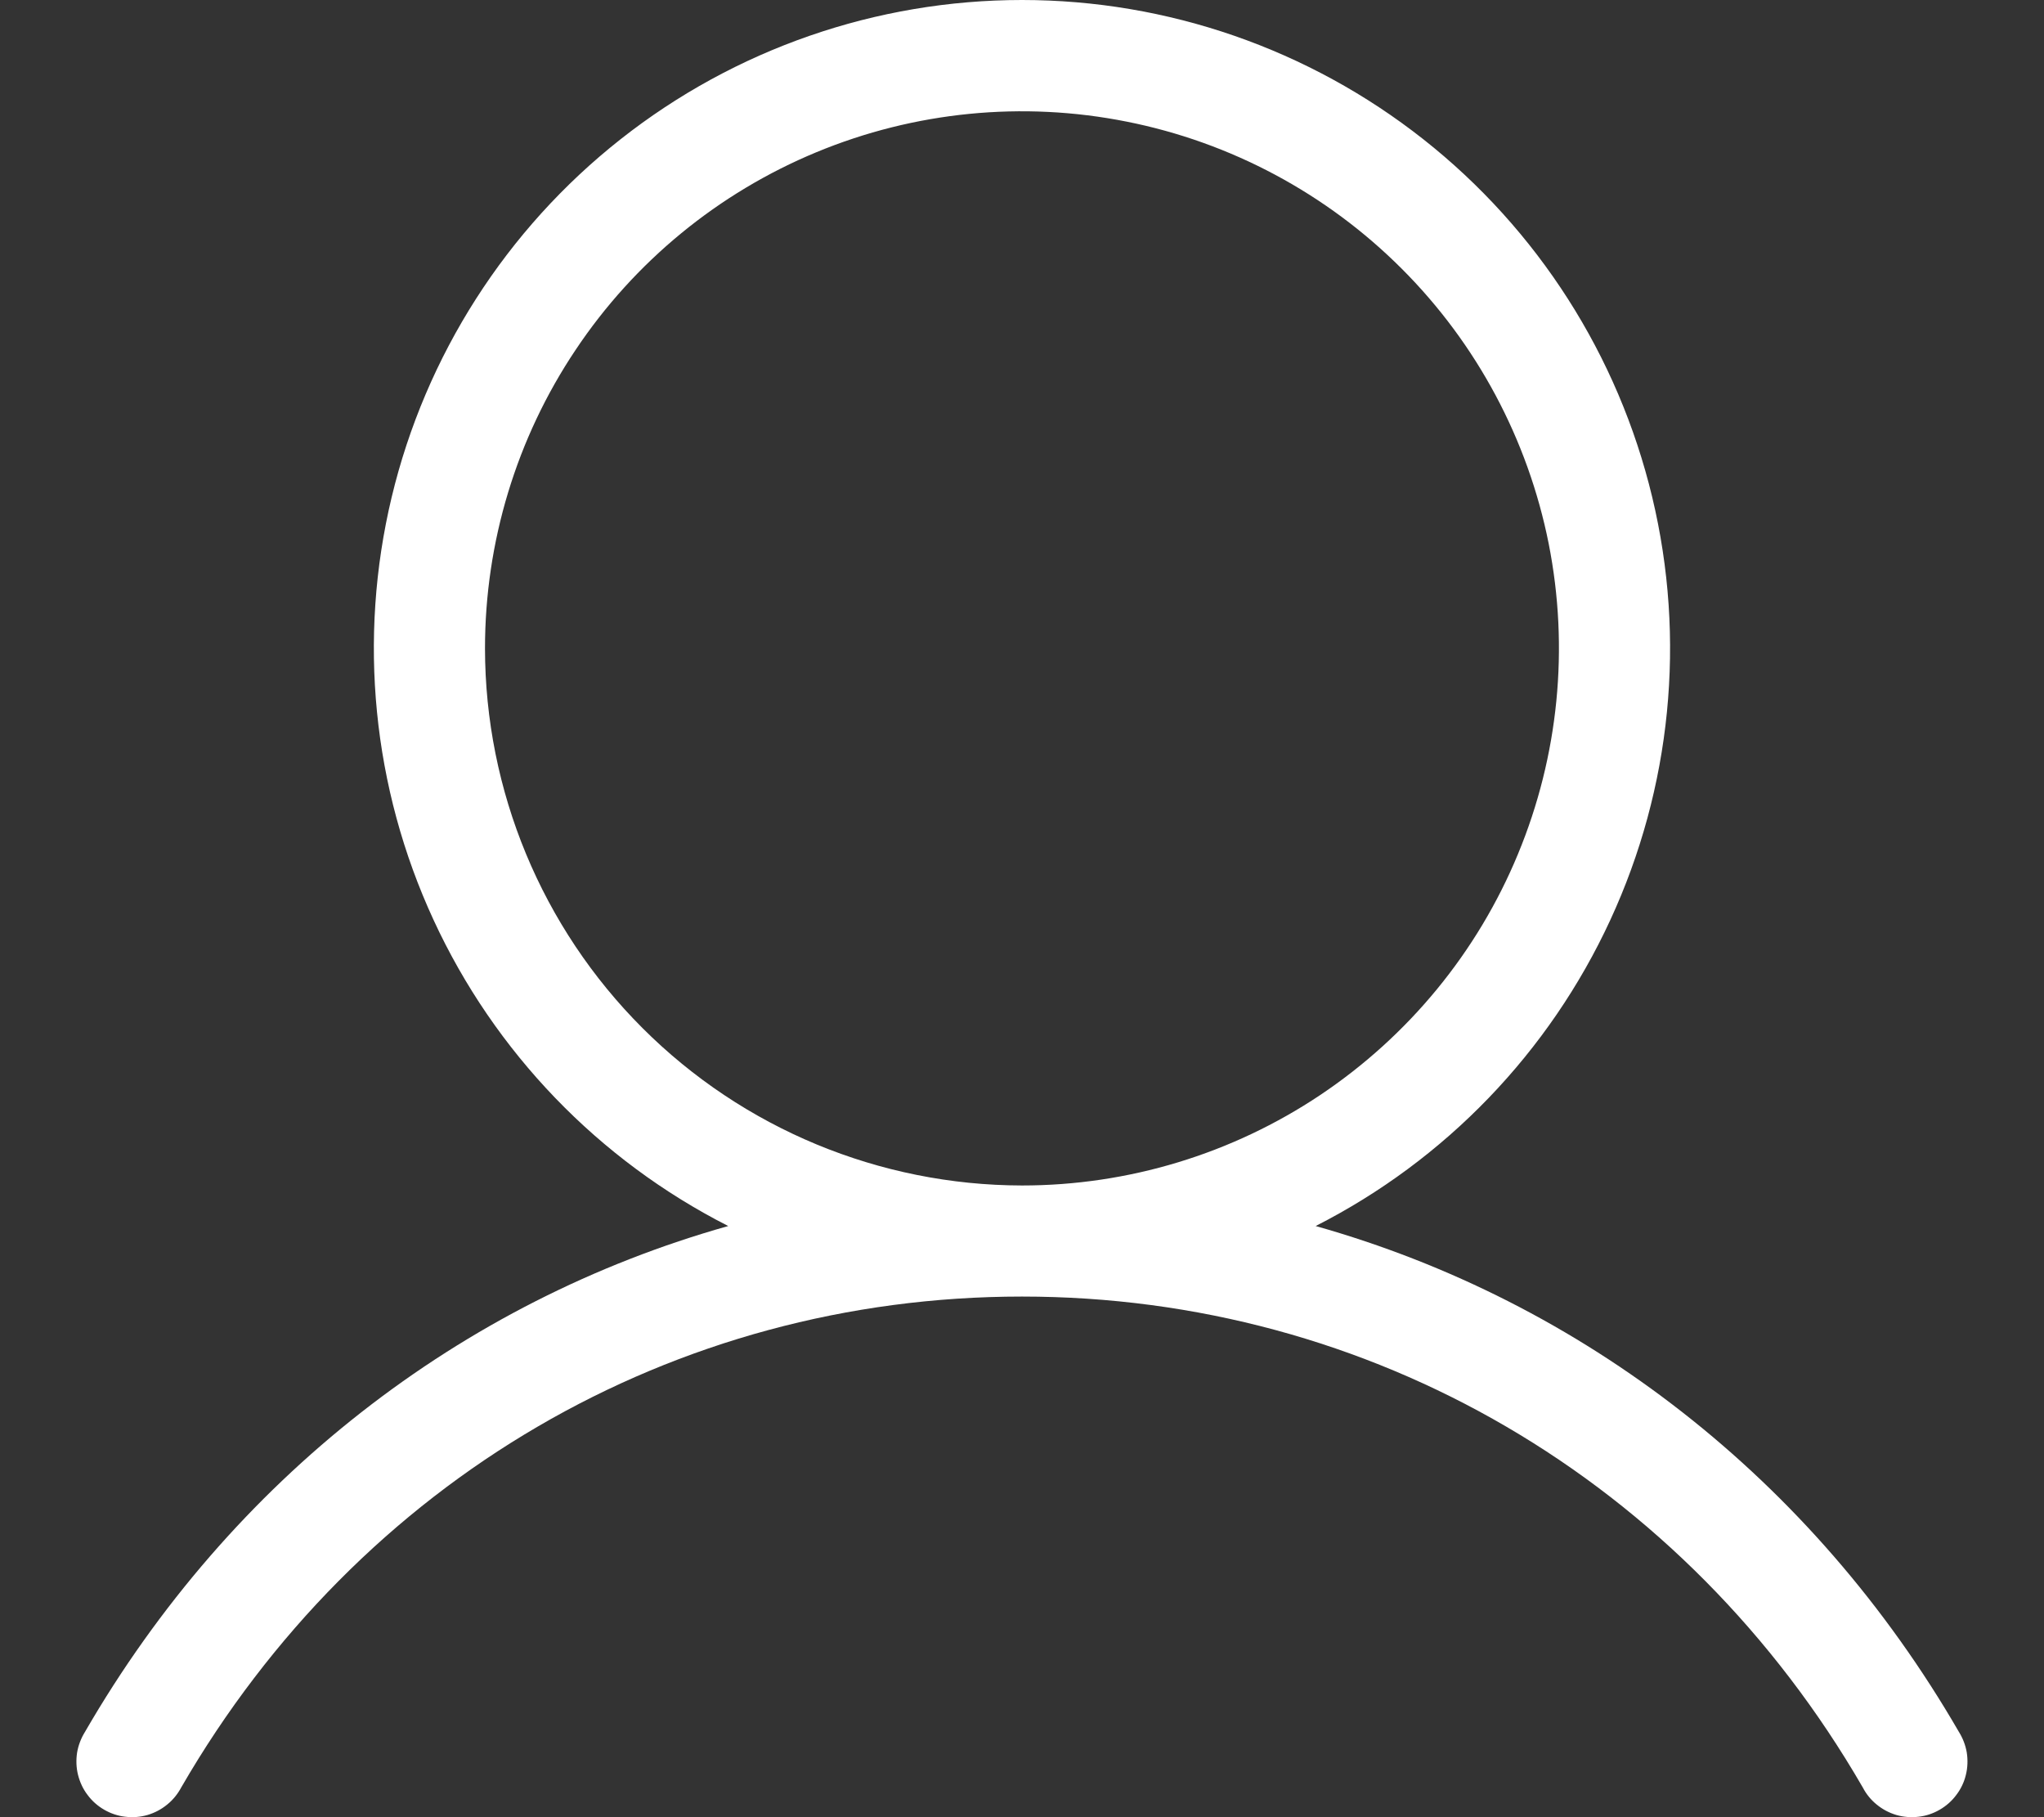 <svg width="18" height="16" viewBox="0 0 18 16" fill="none" xmlns="http://www.w3.org/2000/svg">
<rect x="0" y="0" width="18" height="16" fill="#333333" stroke="none"/>
<path d="M17.25 15.248C15.961 13.021 13.937 11.458 11.586 10.795C12.729 10.214 13.643 9.265 14.181 8.1C14.719 6.936 14.849 5.625 14.55 4.378C14.251 3.13 13.541 2.02 12.534 1.226C11.527 0.432 10.282 0 9 0C7.717 0 6.472 0.432 5.465 1.226C4.458 2.02 3.748 3.13 3.449 4.378C3.151 5.625 3.28 6.936 3.818 8.1C4.356 9.265 5.27 10.214 6.413 10.795C4.062 11.457 2.038 13.02 0.749 15.248C0.714 15.304 0.69 15.366 0.679 15.431C0.669 15.496 0.671 15.563 0.687 15.627C0.703 15.691 0.731 15.752 0.771 15.804C0.81 15.857 0.86 15.901 0.917 15.934C0.974 15.967 1.038 15.989 1.103 15.996C1.169 16.004 1.235 15.999 1.298 15.981C1.362 15.962 1.421 15.931 1.472 15.889C1.523 15.848 1.565 15.796 1.596 15.738C3.162 13.031 5.929 11.416 9 11.416C12.07 11.416 14.837 13.031 16.404 15.738C16.434 15.796 16.476 15.848 16.527 15.889C16.578 15.931 16.637 15.962 16.701 15.981C16.764 15.999 16.831 16.004 16.896 15.996C16.962 15.989 17.025 15.967 17.082 15.934C17.139 15.901 17.189 15.857 17.228 15.804C17.268 15.752 17.297 15.691 17.312 15.627C17.328 15.563 17.33 15.496 17.32 15.431C17.309 15.366 17.285 15.304 17.25 15.248ZM4.271 5.709C4.271 4.774 4.548 3.859 5.068 3.082C5.587 2.304 6.326 1.698 7.19 1.34C8.054 0.982 9.005 0.888 9.922 1.071C10.839 1.253 11.682 1.704 12.343 2.365C13.005 3.026 13.455 3.869 13.638 4.786C13.82 5.704 13.726 6.655 13.368 7.519C13.011 8.383 12.404 9.121 11.627 9.641C10.849 10.161 9.935 10.438 9 10.438C7.746 10.436 6.544 9.938 5.657 9.051C4.771 8.165 4.272 6.963 4.271 5.709Z" fill="white"/>
</svg>
